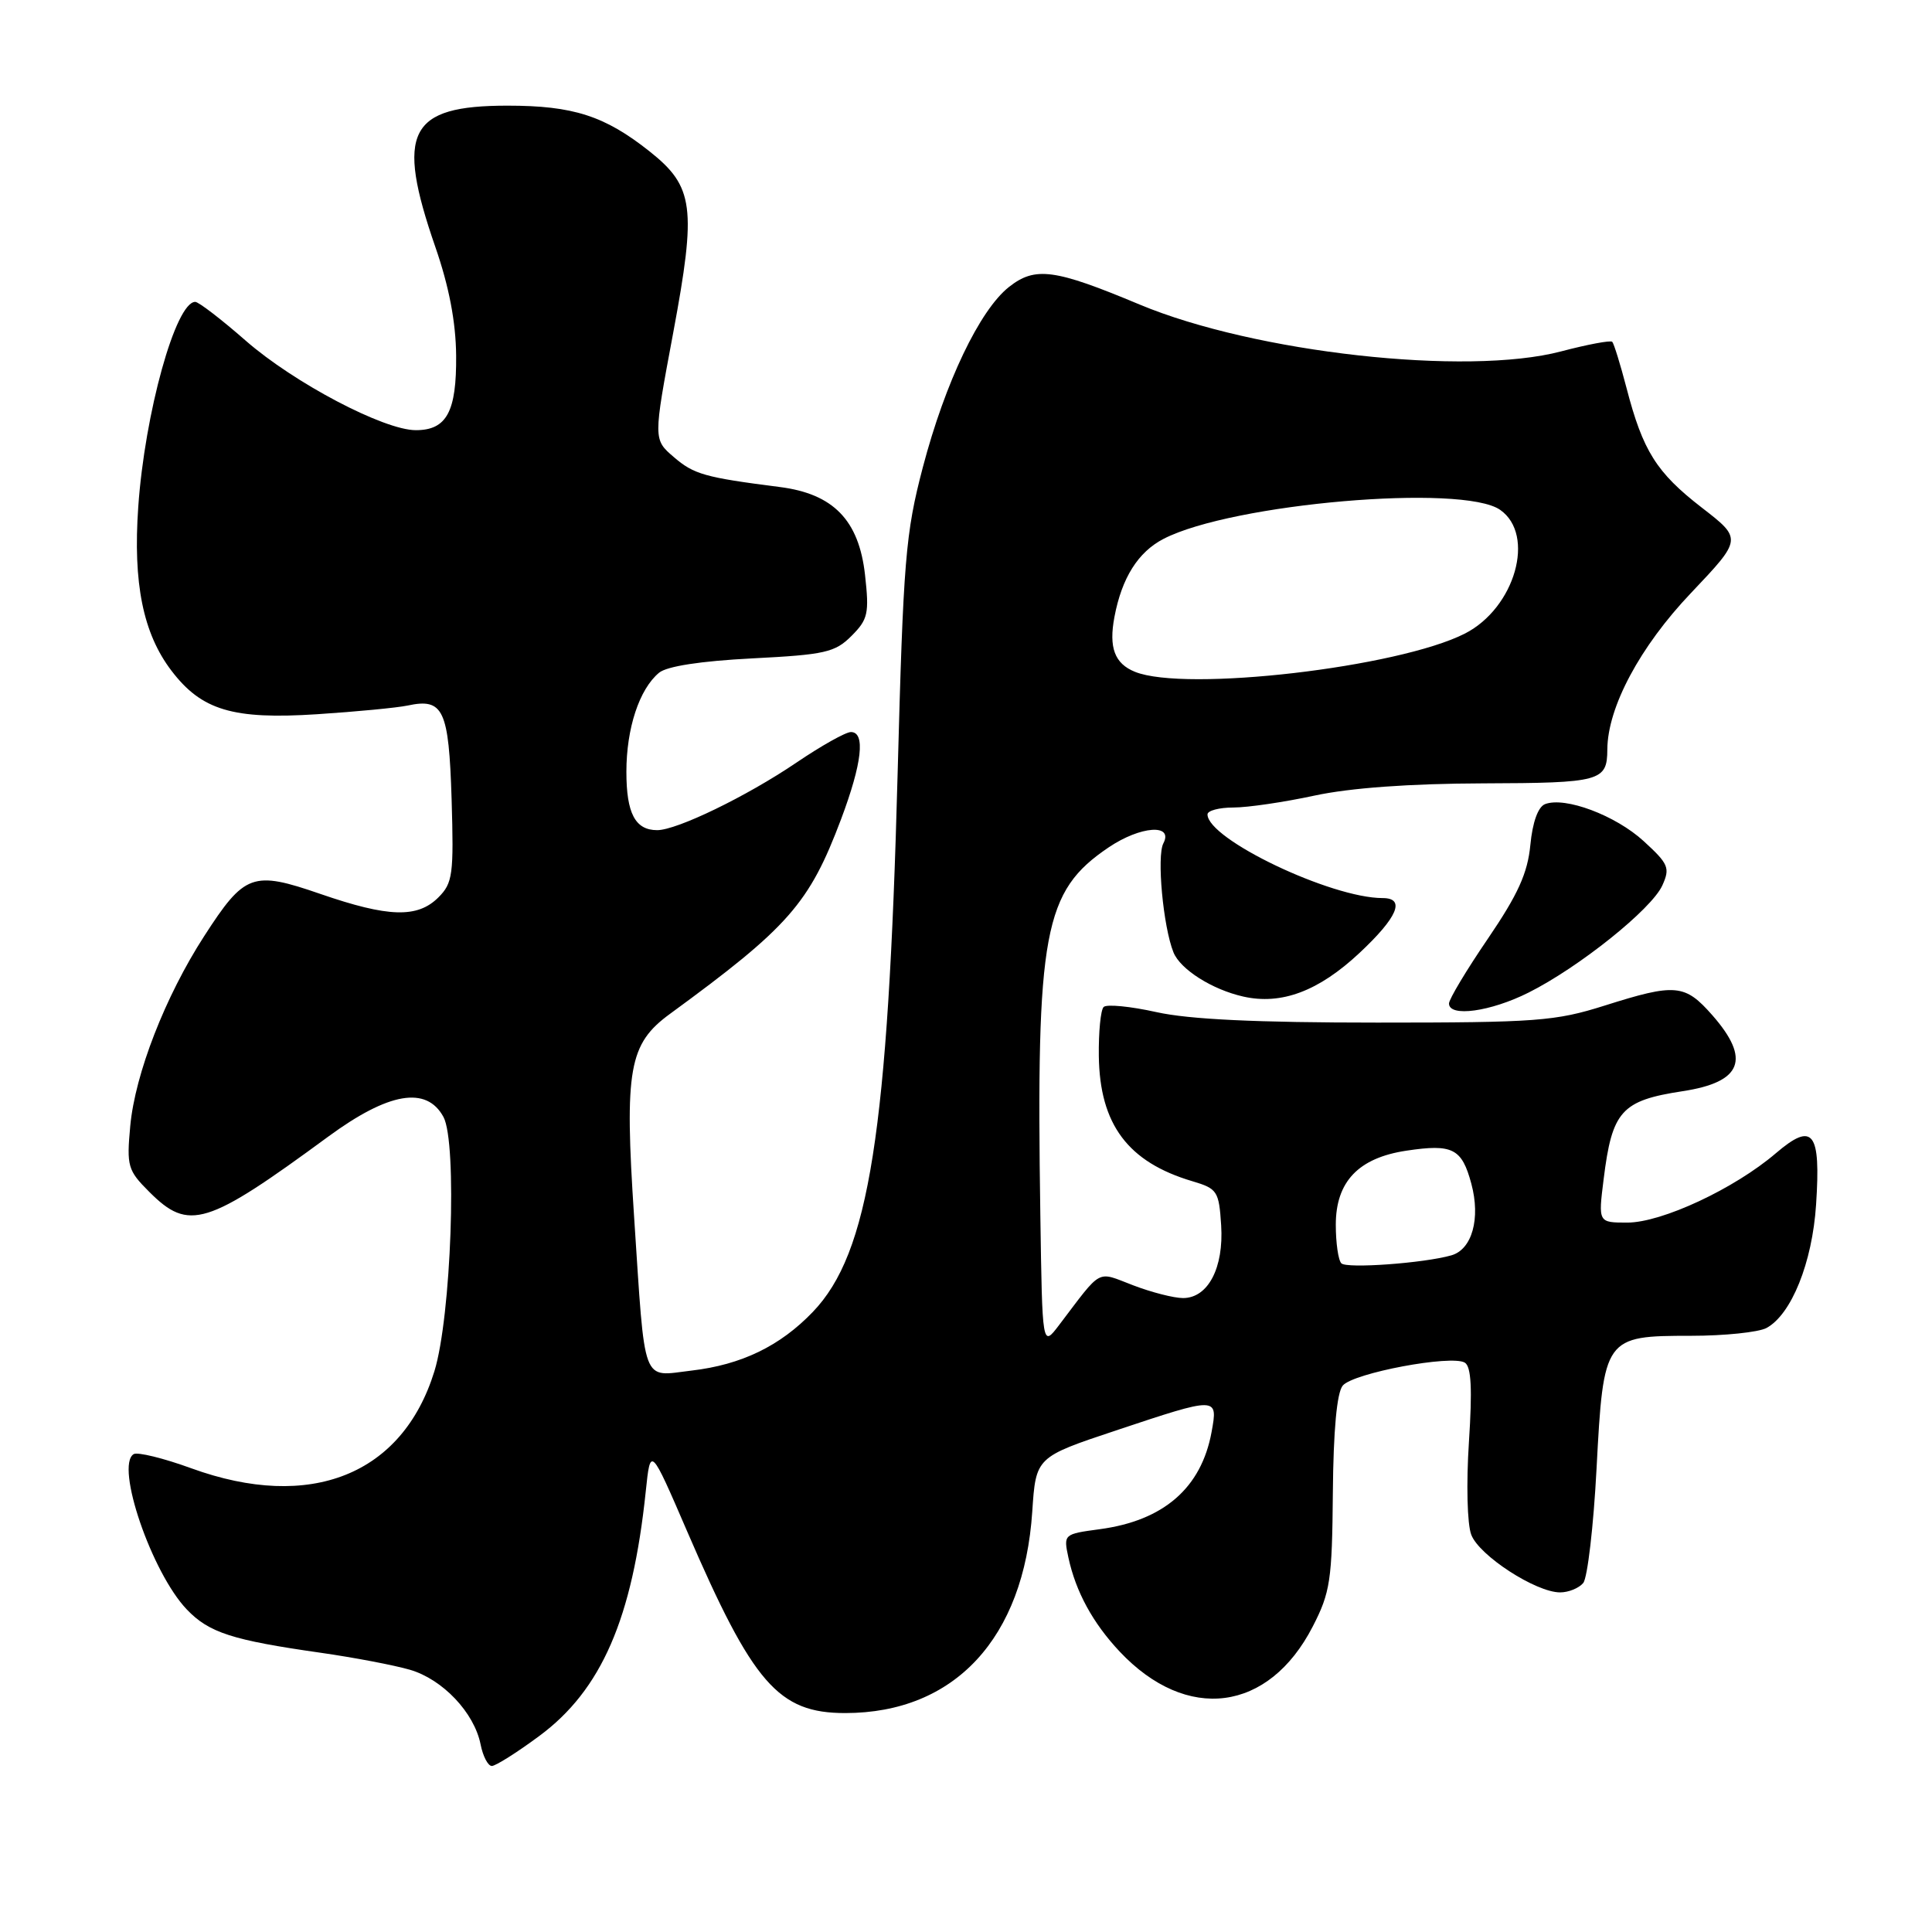 <?xml version="1.0" encoding="UTF-8" standalone="no"?>
<!DOCTYPE svg PUBLIC "-//W3C//DTD SVG 1.1//EN" "http://www.w3.org/Graphics/SVG/1.1/DTD/svg11.dtd" >
<svg xmlns="http://www.w3.org/2000/svg" xmlns:xlink="http://www.w3.org/1999/xlink" version="1.1" viewBox="0 0 256 256">
 <g >
 <path fill="currentColor"
d=" M 71.44 230.04 C 79.69 223.95 83.81 214.48 85.57 197.58 C 86.19 191.65 86.19 191.65 91.05 202.91 C 99.78 223.13 103.14 226.99 112.00 226.99 C 126.49 226.98 135.67 217.09 136.78 200.29 C 137.26 193.08 137.26 193.08 147.88 189.54 C 161.38 185.04 161.40 185.04 160.54 189.75 C 159.18 197.16 154.19 201.50 145.70 202.63 C 140.94 203.27 140.91 203.30 141.57 206.39 C 142.55 210.92 144.80 215.05 148.36 218.84 C 157.25 228.28 168.10 226.88 173.94 215.53 C 176.27 211.01 176.51 209.40 176.61 197.80 C 176.68 189.54 177.14 184.53 177.92 183.60 C 179.30 181.93 192.35 179.48 194.10 180.56 C 194.95 181.09 195.10 184.03 194.64 191.08 C 194.28 196.58 194.41 201.96 194.95 203.36 C 195.99 206.12 203.52 211.00 206.72 211.00 C 207.84 211.00 209.22 210.44 209.79 209.75 C 210.35 209.06 211.15 202.25 211.55 194.61 C 212.47 177.16 212.59 177.00 224.07 177.00 C 228.50 177.00 233.00 176.53 234.06 175.97 C 237.36 174.20 240.14 167.31 240.64 159.62 C 241.28 149.93 240.24 148.60 235.31 152.81 C 229.82 157.51 220.20 162.00 215.63 162.00 C 211.77 162.00 211.77 162.00 212.49 156.25 C 213.61 147.20 214.84 145.83 222.95 144.59 C 230.83 143.39 232.02 140.37 226.90 134.53 C 223.25 130.38 222.02 130.27 212.61 133.25 C 206.09 135.31 203.58 135.50 182.50 135.50 C 166.52 135.50 157.58 135.08 153.23 134.11 C 149.77 133.34 146.63 133.04 146.24 133.43 C 145.84 133.82 145.56 136.76 145.60 139.94 C 145.72 149.00 149.46 153.99 158.00 156.52 C 161.30 157.50 161.52 157.83 161.81 162.36 C 162.17 168.00 160.07 172.00 156.76 172.00 C 155.55 172.00 152.58 171.24 150.15 170.31 C 145.22 168.43 146.14 167.94 140.31 175.61 C 138.11 178.50 138.11 178.50 137.85 161.00 C 137.29 123.43 138.28 118.10 146.92 112.27 C 151.12 109.44 155.53 109.12 154.15 111.75 C 153.26 113.46 154.12 122.77 155.49 126.19 C 156.40 128.45 160.61 131.12 164.74 132.05 C 169.79 133.19 174.72 131.34 180.13 126.28 C 185.20 121.54 186.27 119.00 183.21 119.00 C 176.36 119.00 160.00 111.19 160.00 107.91 C 160.00 107.41 161.55 107.00 163.43 107.00 C 165.32 107.00 170.16 106.29 174.18 105.42 C 178.92 104.40 186.79 103.83 196.50 103.80 C 212.13 103.75 212.96 103.52 212.98 99.29 C 213.02 93.70 217.31 85.68 224.05 78.59 C 230.86 71.41 230.86 71.41 225.48 67.25 C 219.49 62.61 217.69 59.76 215.52 51.40 C 214.70 48.26 213.85 45.52 213.63 45.29 C 213.40 45.07 210.36 45.64 206.86 46.56 C 194.34 49.86 166.26 46.73 151.00 40.35 C 139.73 35.63 137.17 35.29 133.70 38.02 C 129.82 41.08 125.24 50.65 122.28 61.92 C 119.98 70.69 119.70 74.11 118.94 102.50 C 117.68 150.10 115.17 166.06 107.71 173.83 C 103.37 178.36 98.24 180.84 91.63 181.61 C 84.95 182.40 85.52 183.90 84.02 161.21 C 82.73 141.67 83.32 138.32 88.78 134.34 C 104.51 122.84 107.23 119.74 111.45 108.54 C 114.23 101.14 114.70 97.00 112.75 97.00 C 112.06 97.00 108.80 98.83 105.50 101.07 C 98.90 105.54 89.69 110.00 87.08 110.00 C 84.17 110.00 83.00 107.77 83.00 102.27 C 83.00 96.51 84.71 91.31 87.33 89.14 C 88.37 88.28 92.85 87.59 99.68 87.24 C 109.31 86.75 110.65 86.45 112.83 84.26 C 115.02 82.07 115.19 81.28 114.62 76.17 C 113.81 68.92 110.42 65.43 103.31 64.53 C 93.37 63.26 91.94 62.85 89.29 60.57 C 86.56 58.23 86.56 58.23 89.20 44.11 C 92.31 27.45 91.95 24.72 86.06 20.05 C 80.12 15.34 75.94 14.00 67.25 14.00 C 54.14 14.00 52.39 17.44 57.69 32.74 C 59.50 37.96 60.40 42.66 60.44 47.10 C 60.51 54.55 59.19 57.00 55.10 57.00 C 50.86 57.00 38.97 50.74 32.57 45.15 C 29.34 42.32 26.32 40.00 25.87 40.00 C 23.28 40.00 19.18 54.76 18.32 67.16 C 17.61 77.28 18.96 83.94 22.71 88.86 C 26.71 94.12 30.86 95.36 42.00 94.64 C 47.23 94.30 52.62 93.78 54.00 93.49 C 58.75 92.47 59.47 94.00 59.84 105.88 C 60.14 115.89 59.99 117.01 58.09 118.91 C 55.32 121.68 51.46 121.56 42.45 118.45 C 33.47 115.35 32.42 115.73 27.05 124.05 C 21.90 132.02 17.90 142.29 17.26 149.19 C 16.77 154.53 16.92 155.08 19.79 157.94 C 25.03 163.18 27.37 162.45 43.49 150.61 C 51.50 144.73 56.51 143.87 58.76 148.00 C 60.61 151.40 59.79 174.48 57.56 181.70 C 53.32 195.42 41.14 200.29 25.36 194.56 C 21.66 193.21 18.21 192.37 17.71 192.68 C 15.24 194.21 20.11 208.41 24.76 213.27 C 27.70 216.34 30.76 217.33 42.50 219.00 C 46.90 219.63 52.21 220.64 54.31 221.25 C 58.65 222.51 62.84 226.93 63.68 231.14 C 63.99 232.71 64.66 234.00 65.17 234.00 C 65.67 234.00 68.50 232.22 71.44 230.04 Z  M 202.55 131.52 C 209.23 128.17 218.82 120.49 220.26 117.34 C 221.32 115.00 221.10 114.48 217.79 111.45 C 214.07 108.04 207.38 105.53 204.73 106.55 C 203.80 106.91 203.07 108.94 202.78 111.96 C 202.42 115.70 201.14 118.52 197.16 124.37 C 194.32 128.53 192.00 132.40 192.00 132.97 C 192.00 134.81 197.49 134.06 202.55 131.52 Z  M 177.74 167.40 C 177.33 167.00 177.00 164.70 177.00 162.29 C 177.00 156.57 180.01 153.42 186.36 152.47 C 192.49 151.55 193.70 152.17 194.96 156.85 C 196.20 161.46 195.06 165.56 192.31 166.34 C 188.67 167.38 178.45 168.12 177.74 167.40 Z  M 150.39 89.02 C 147.69 87.93 146.90 85.81 147.67 81.74 C 148.65 76.56 150.80 73.15 154.18 71.40 C 163.26 66.71 193.81 64.08 198.78 67.56 C 203.51 70.87 200.76 80.55 194.11 83.95 C 185.29 88.44 157.07 91.72 150.39 89.02 Z "/>
</g>
</svg>